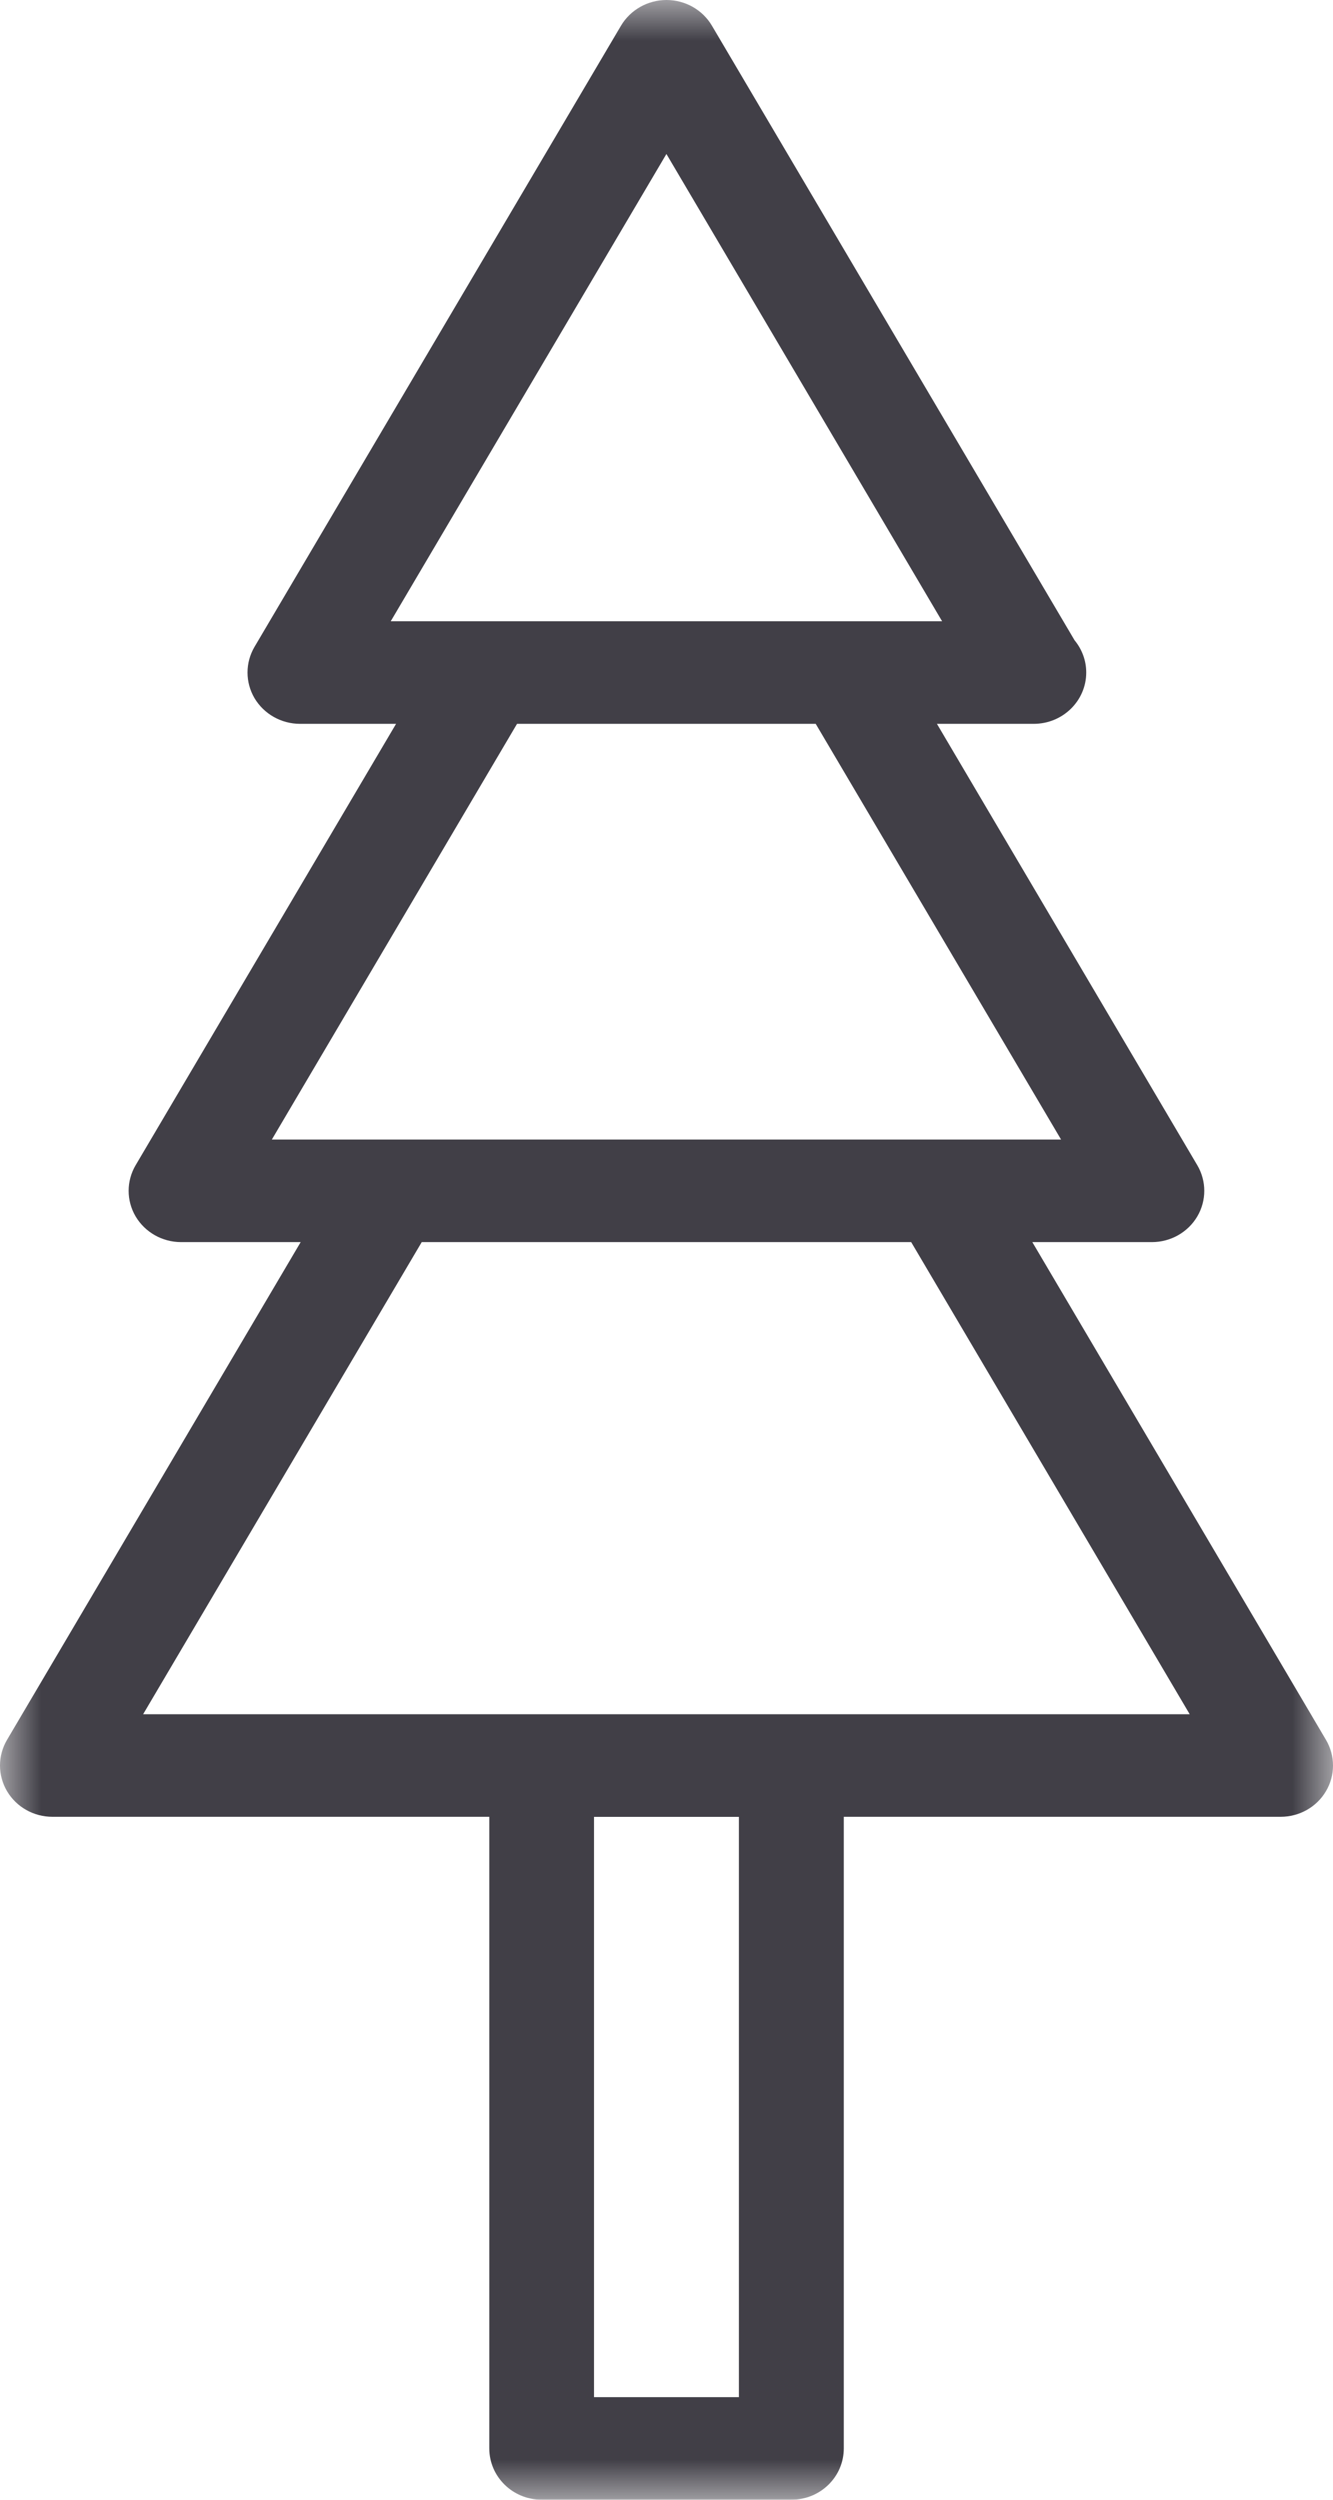 <?xml version="1.0" encoding="UTF-8"?>
<svg width="16px" height="30px" viewBox="0 0 16 30" version="1.1" xmlns="http://www.w3.org/2000/svg" xmlns:xlink="http://www.w3.org/1999/xlink">
    <!-- Generator: Sketch 50.2 (55047) - http://www.bohemiancoding.com/sketch -->
    <title>christmas</title>
    <desc>Created with Sketch.</desc>
    <defs>
        <polygon id="path-1" points="0 0 16 0 16 30 0 30"></polygon>
    </defs>
    <g id="-" stroke="none" stroke-width="1" fill="none" fill-rule="evenodd">
        <g id="Parent-Private-Charters" transform="translate(-712, -1534)">
            <g id="Group-32" transform="translate(0, 1230)">
                <g id="Group-15" transform="translate(556, 304)">
                    <g id="christmas" transform="translate(156, 0)">
                        <mask id="mask-2" fill="white">
                            <use xlink:href="#path-1"></use>
                        </mask>
                        <g id="Clip-2"></g>
                        <path d="M1.718,20.573 L5.062,14.907 L10.937,14.907 L14.28,20.573 L1.718,20.573 Z M7.13,28.769 L8.869,28.769 L8.869,21.805 L7.13,21.805 L7.13,28.769 Z M6.206,8.687 L9.791,8.687 L12.736,13.676 L3.263,13.676 L6.206,8.687 Z M7.999,1.848 L11.308,7.456 L4.69,7.456 L7.999,1.848 Z M15.916,20.881 L12.391,14.907 L13.826,14.907 C14.051,14.907 14.259,14.789 14.371,14.599 C14.483,14.409 14.483,14.174 14.371,13.984 L11.246,8.687 L12.399,8.687 L12.408,8.687 C12.756,8.687 13.038,8.411 13.038,8.071 C13.038,7.924 12.985,7.79 12.898,7.684 L8.545,0.308 C8.433,0.118 8.225,0 8,0 C7.775,0 7.567,0.118 7.454,0.308 L3.055,7.763 C2.943,7.953 2.943,8.189 3.055,8.379 C3.168,8.569 3.376,8.687 3.601,8.687 L4.754,8.687 L1.628,13.984 C1.516,14.174 1.516,14.409 1.628,14.599 C1.741,14.789 1.948,14.907 2.174,14.907 L3.609,14.907 L0.084,20.881 C-0.028,21.071 -0.028,21.306 0.084,21.496 C0.197,21.687 0.404,21.804 0.63,21.804 L5.873,21.804 L5.873,29.384 C5.873,29.725 6.155,30 6.502,30 L9.499,30 C9.847,30 10.128,29.725 10.128,29.384 L10.128,21.804 L15.371,21.804 C15.596,21.804 15.804,21.687 15.916,21.496 C16.028,21.307 16.028,21.071 15.916,20.881 Z" id="Fill-1" fill="#413F47" mask="url(#mask-2)"></path>
                    </g>
                </g>
            </g>
        </g>
    </g>
</svg>